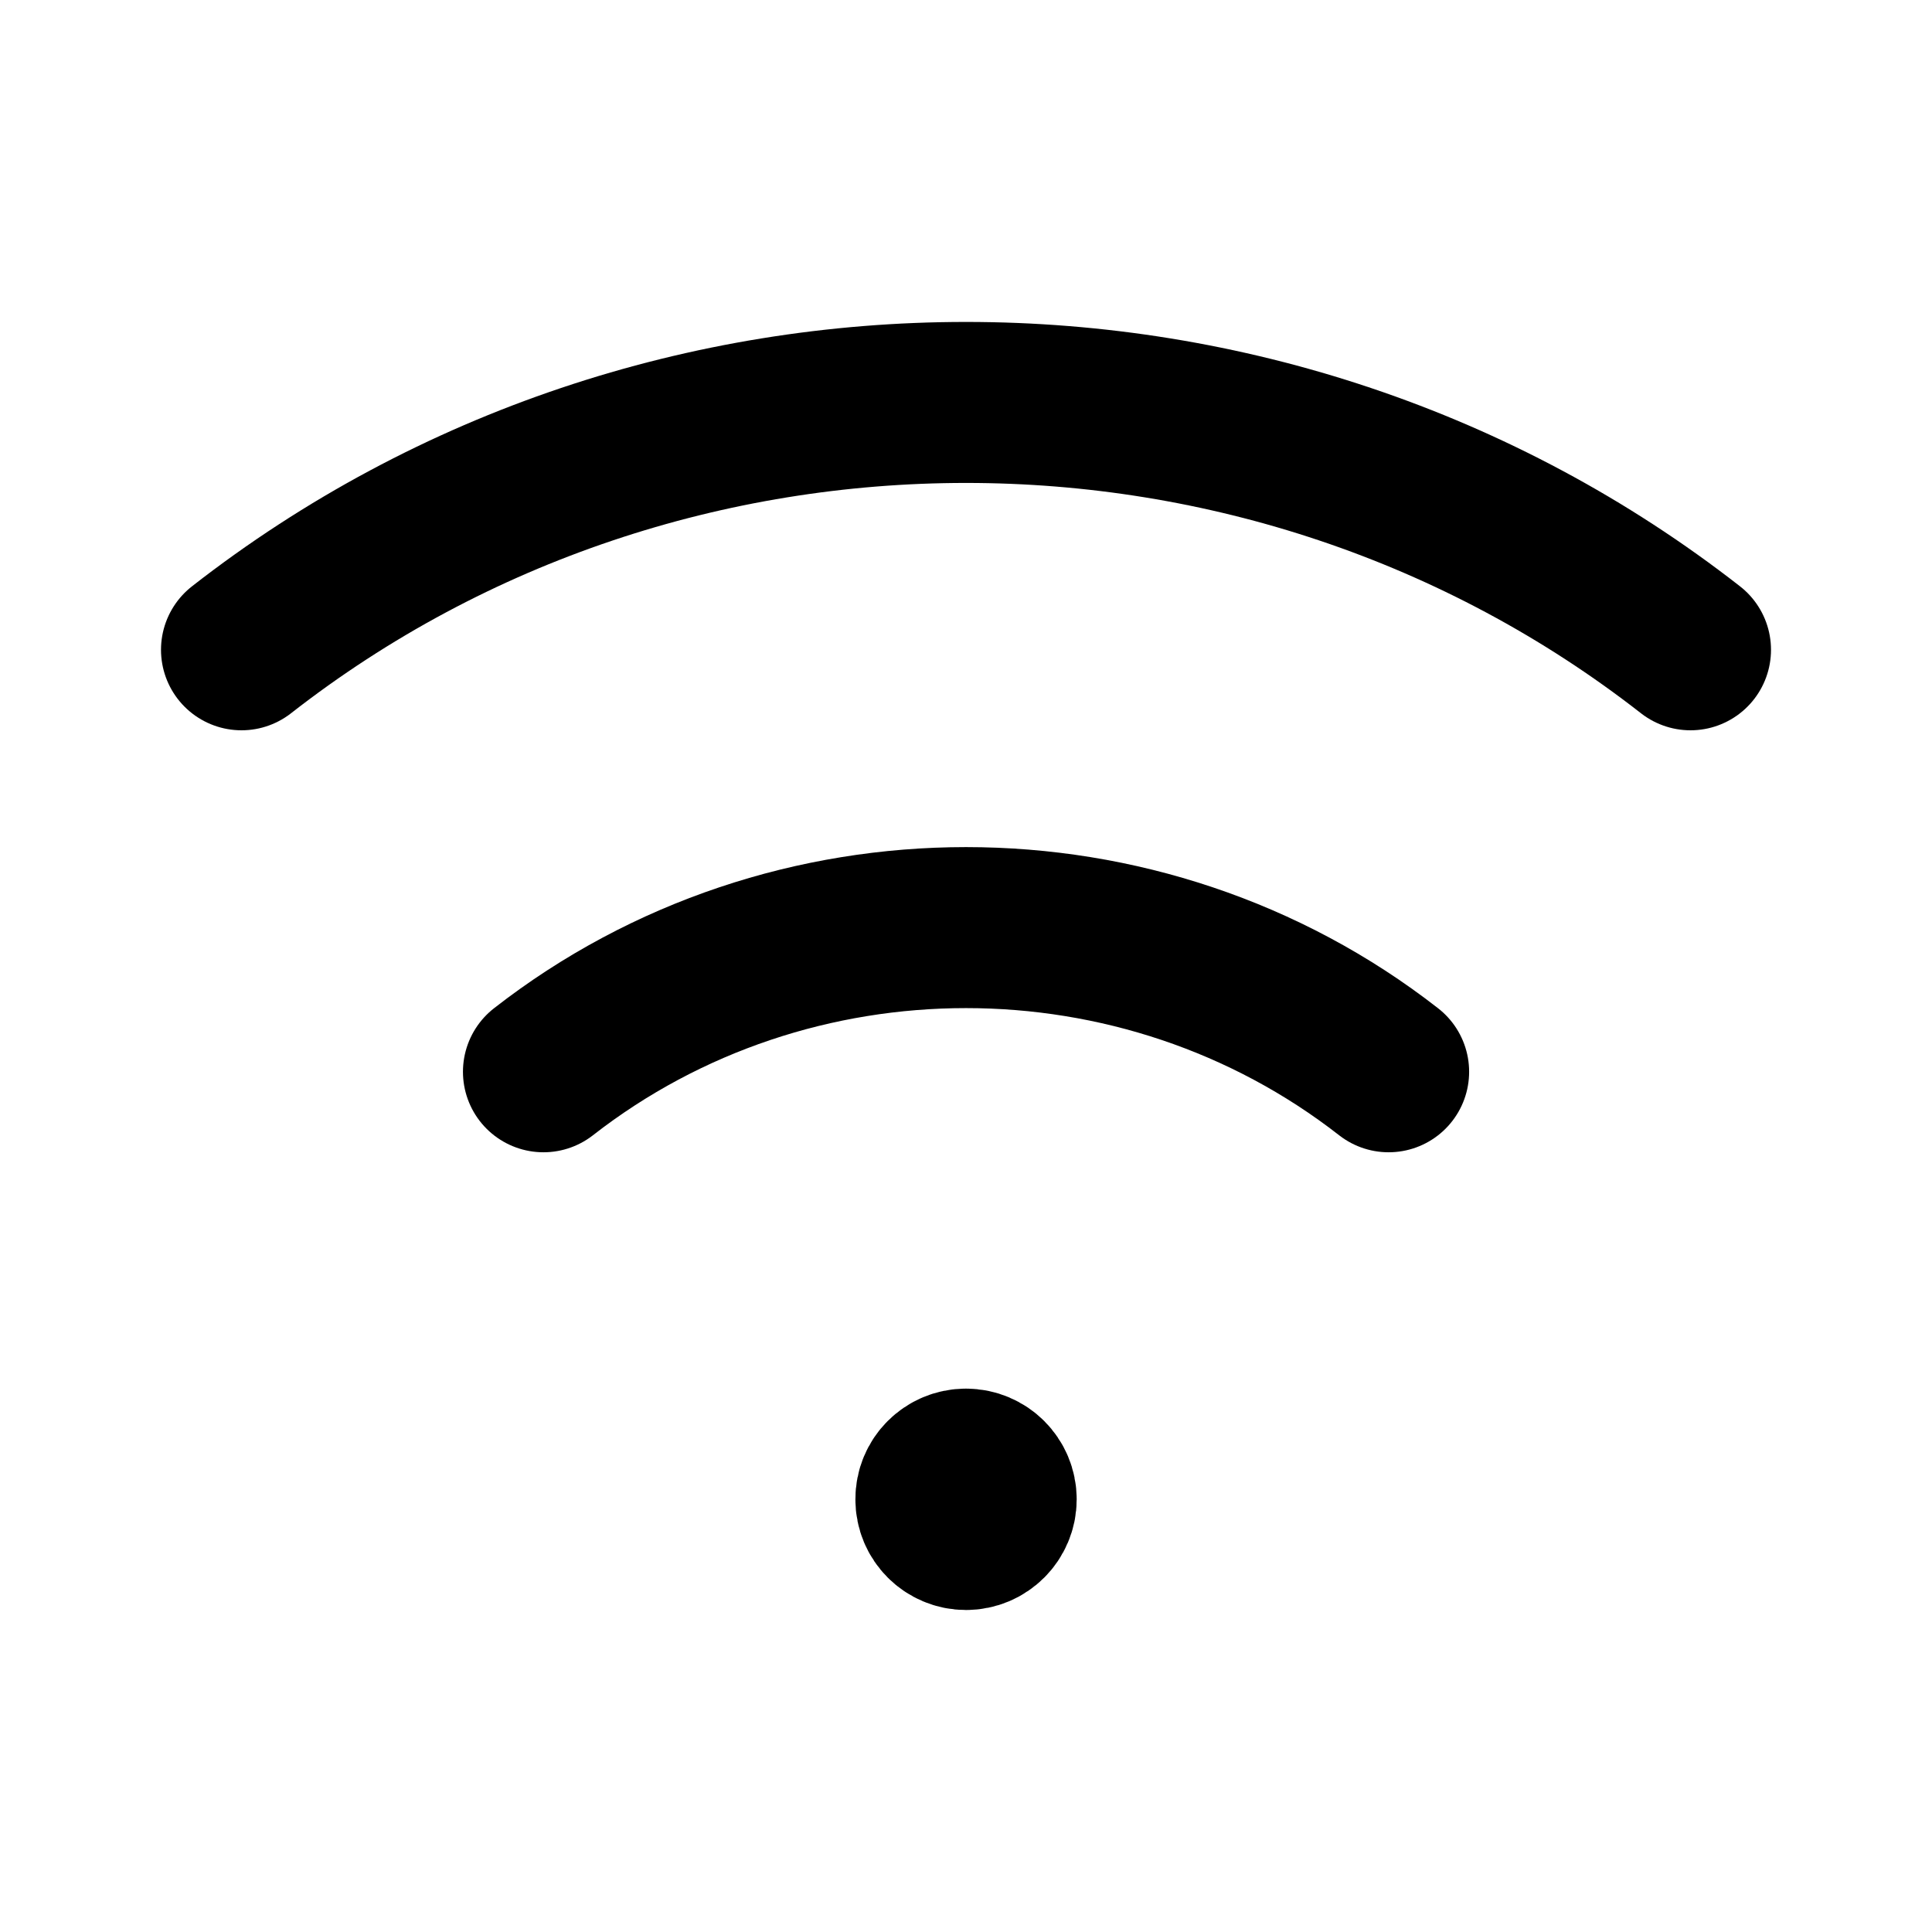 <svg width="24" height="24" viewBox="0 0 24 24" fill="none" xmlns="http://www.w3.org/2000/svg">
<path d="M21 8.072C15.751 3.975 8.249 3.975 3 8.072" stroke="black" stroke-width="2" stroke-linecap="round" stroke-linejoin="round"/>
<path d="M6.751 13.314C9.813 10.926 14.188 10.926 17.25 13.314" stroke="black" stroke-width="2" stroke-linecap="round" stroke-linejoin="round"/>
<path d="M11.999 18.25C11.792 18.25 11.624 18.418 11.626 18.625C11.625 18.832 11.793 19 12 19C12.207 19 12.375 18.832 12.375 18.625C12.375 18.418 12.207 18.25 11.999 18.25" stroke="black" stroke-width="2" stroke-linecap="round" stroke-linejoin="round"/>
</svg>
